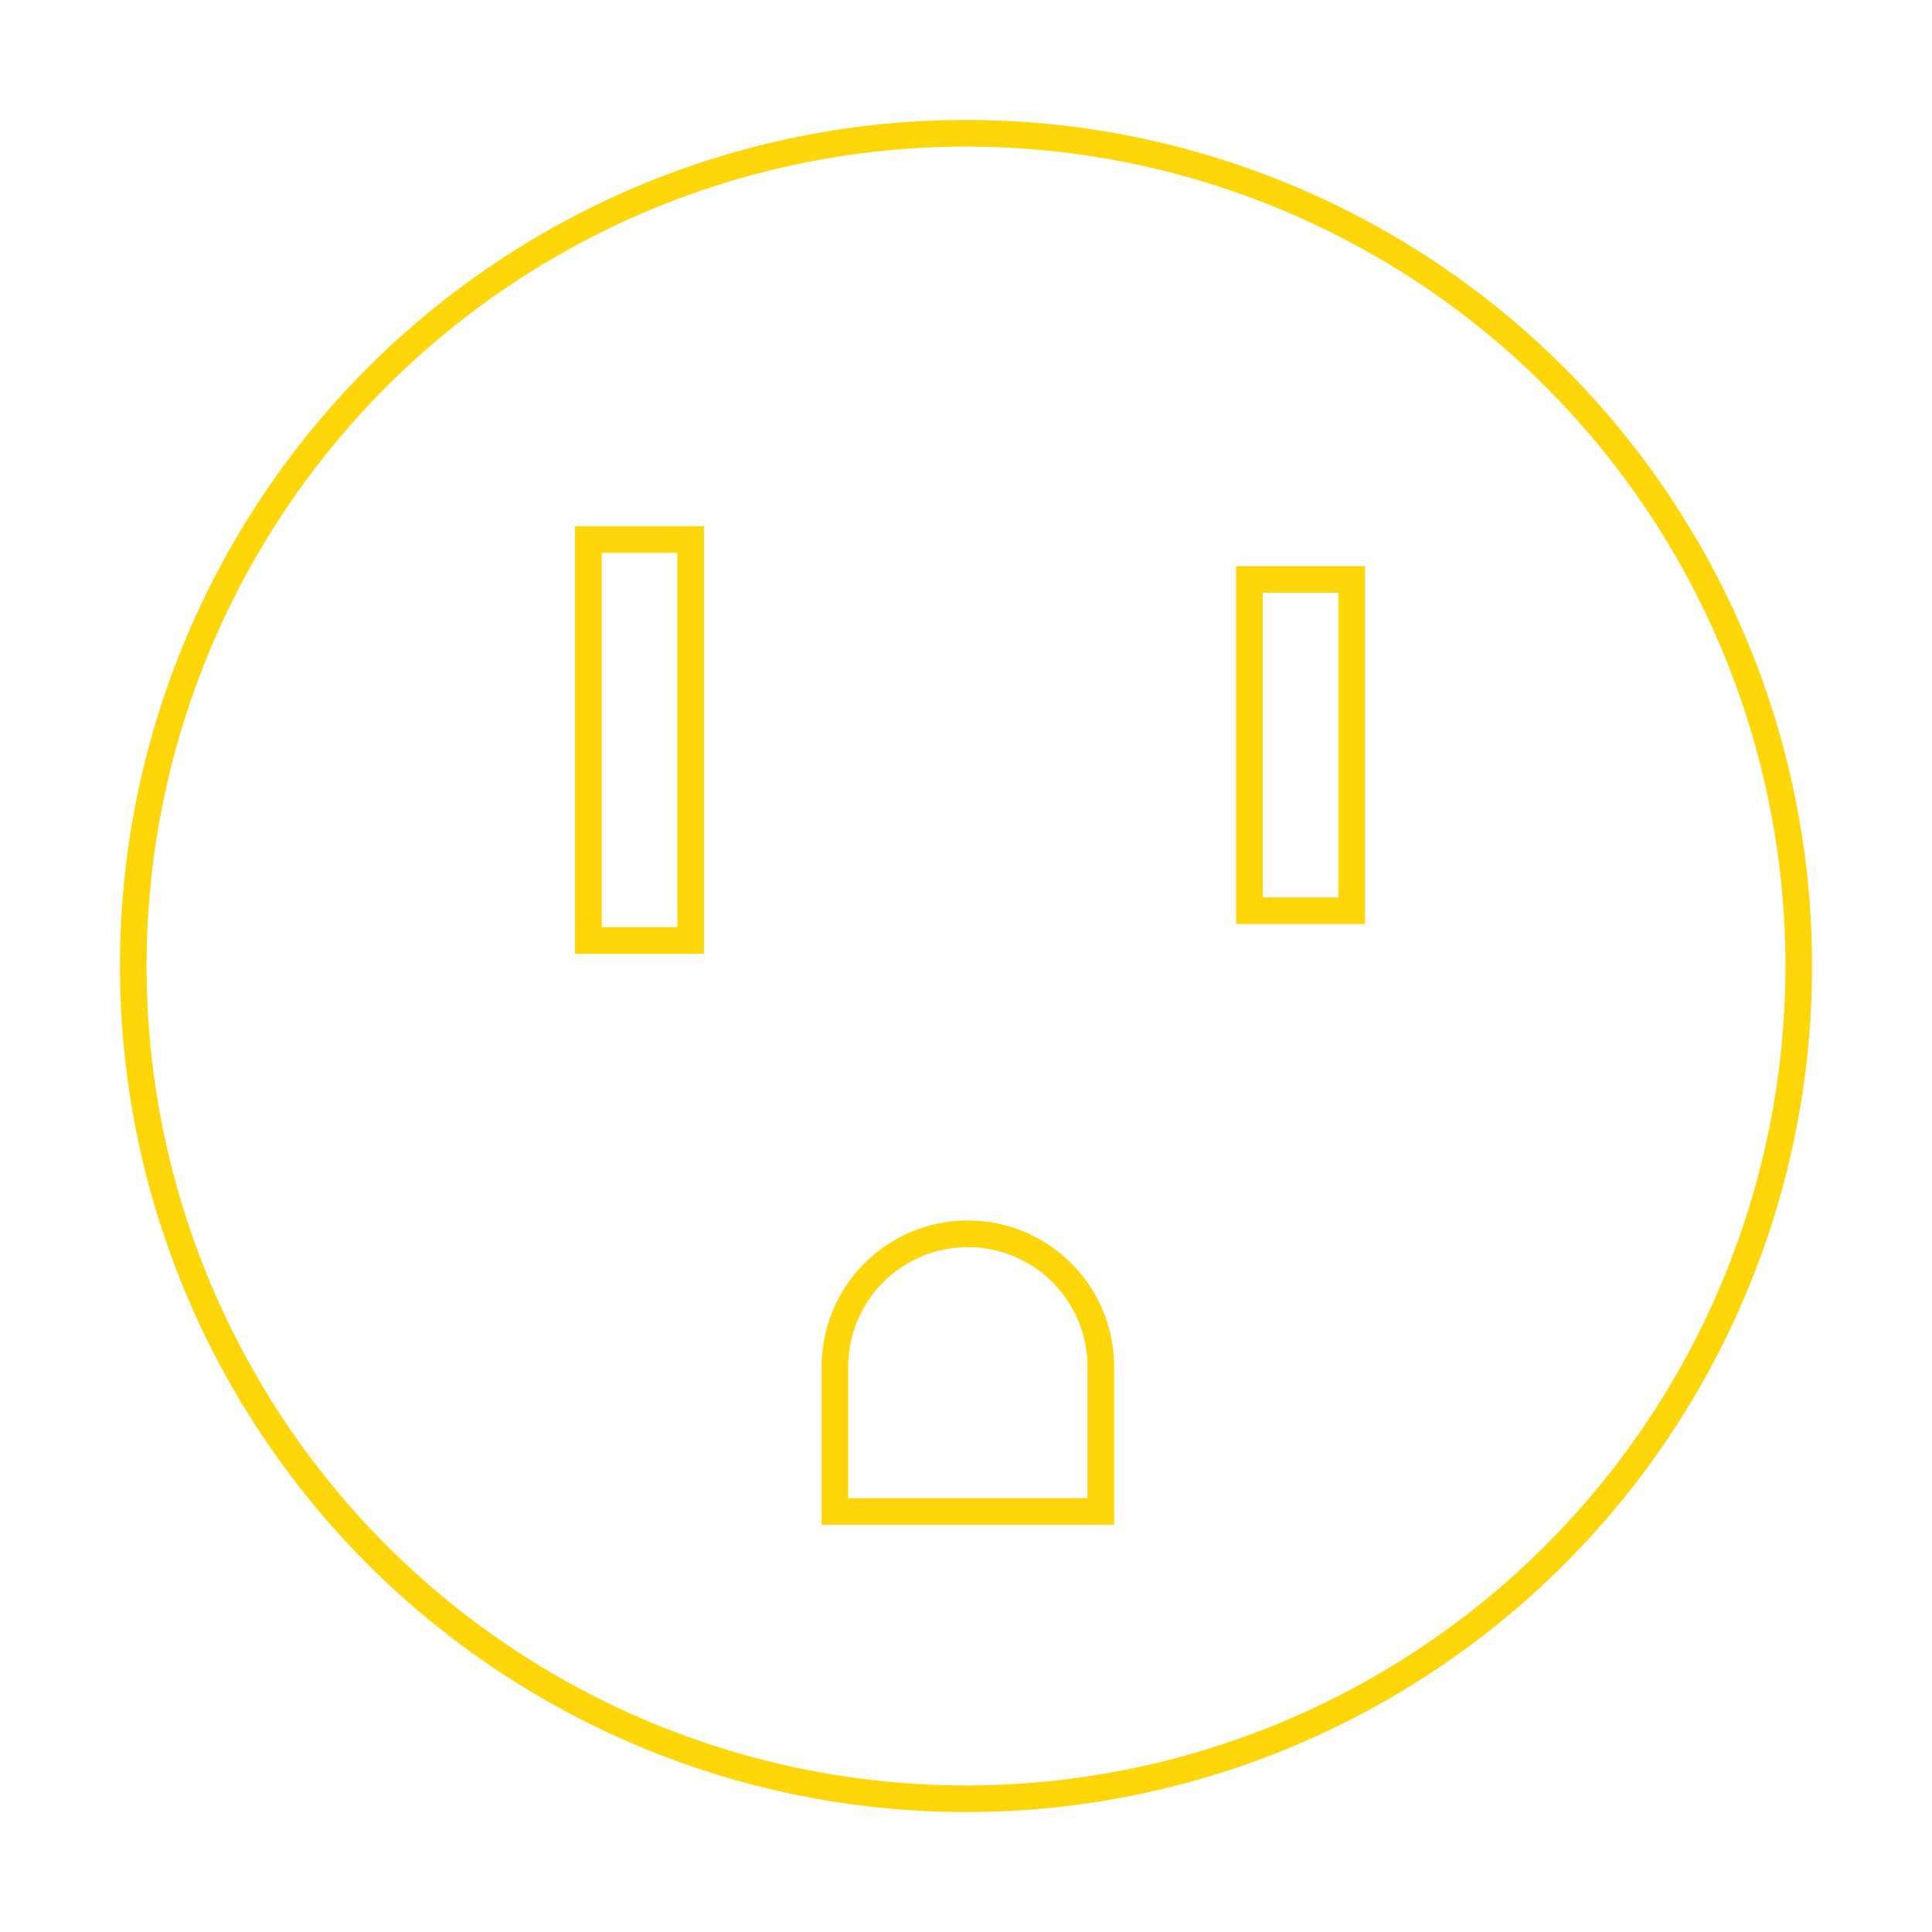 <svg viewBox="0 0 145 145" xmlns="http://www.w3.org/2000/svg"><g fill="none" stroke="#ffd60a" stroke-miterlimit="10" stroke-width="2"><circle cx="72.5" cy="72.5" r="62.5"/><path d="m44.158 40.492h7.679v30.092h-7.679z"/><path d="m93.77 43.487h7.679v24.863h-7.679z"/><path d="m72.639 92.6a9.978 9.978 0 0 1 9.978 9.978v10.857a0 0 0 0 1 0 0h-19.956a0 0 0 0 1 0 0v-10.856a9.978 9.978 0 0 1 9.978-9.979z"/></g></svg>